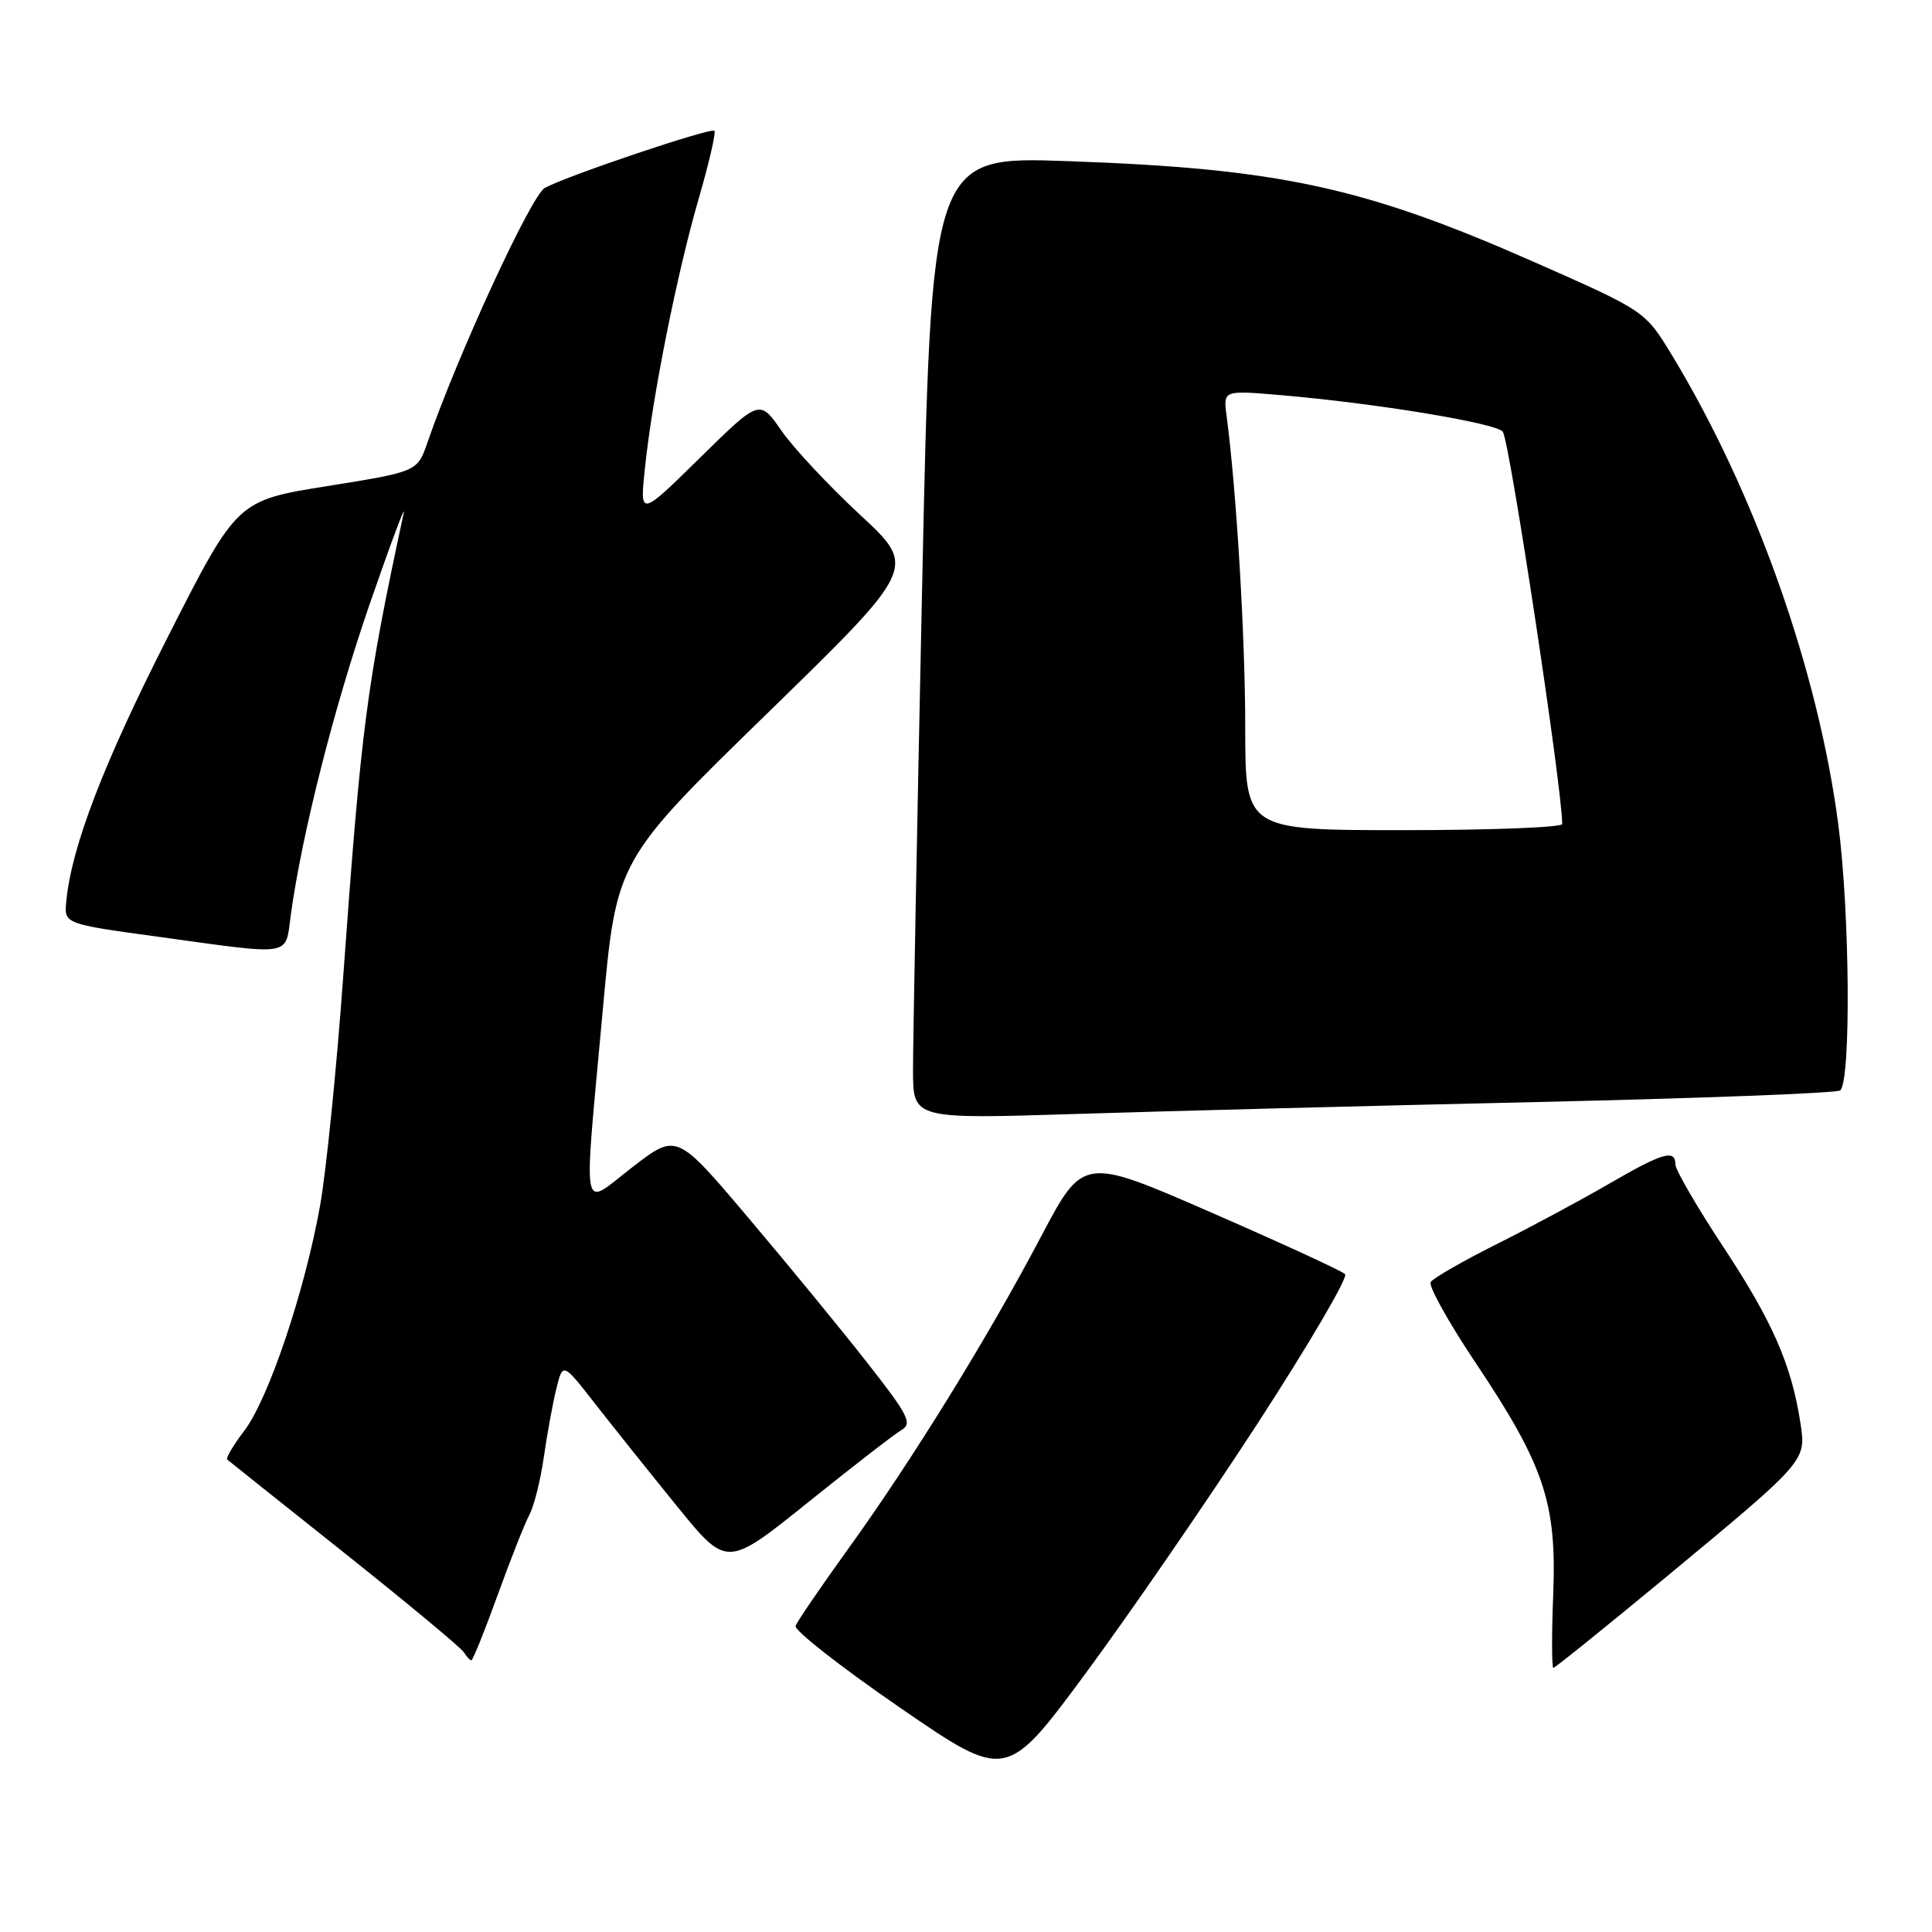 <?xml version="1.0" encoding="UTF-8" standalone="no"?>
<!DOCTYPE svg PUBLIC "-//W3C//DTD SVG 1.1//EN" "http://www.w3.org/Graphics/SVG/1.1/DTD/svg11.dtd" >
<svg xmlns="http://www.w3.org/2000/svg" xmlns:xlink="http://www.w3.org/1999/xlink" version="1.1" viewBox="0 0 256 256">
 <g >
 <path fill="currentColor"
d=" M 166.68 188.55 C 173.45 178.12 178.65 169.25 178.23 168.83 C 177.80 168.40 169.82 164.73 160.49 160.66 C 143.53 153.26 143.53 153.26 137.93 163.88 C 130.86 177.29 120.89 193.44 112.39 205.23 C 108.76 210.27 105.62 214.86 105.42 215.44 C 105.21 216.02 111.41 220.88 119.19 226.23 C 133.33 235.96 133.33 235.96 143.85 221.73 C 149.63 213.90 159.91 198.97 166.68 188.55 Z  M 220.87 208.88 C 239.42 193.51 239.34 193.59 238.56 188.53 C 237.39 180.88 234.87 175.12 228.45 165.38 C 224.90 160.00 222.00 155.02 222.00 154.30 C 222.00 152.24 220.31 152.73 213.17 156.88 C 209.50 159.01 202.82 162.60 198.33 164.85 C 193.83 167.10 189.89 169.37 189.57 169.88 C 189.26 170.39 191.90 175.15 195.45 180.46 C 204.63 194.19 206.28 199.10 205.81 211.25 C 205.60 216.61 205.61 221.00 205.83 221.00 C 206.05 221.00 212.82 215.54 220.87 208.88 Z  M 65.92 211.41 C 67.63 206.68 69.53 201.87 70.14 200.73 C 70.76 199.58 71.62 196.14 72.06 193.07 C 72.50 190.01 73.24 185.93 73.72 184.01 C 74.58 180.52 74.58 180.52 78.86 186.01 C 81.22 189.03 86.11 195.15 89.73 199.61 C 96.31 207.71 96.31 207.71 107.02 199.11 C 112.91 194.37 118.49 190.05 119.43 189.50 C 120.94 188.62 120.39 187.54 114.82 180.45 C 111.35 176.02 104.26 167.39 99.08 161.27 C 89.66 150.14 89.66 150.14 83.83 154.63 C 76.87 159.98 77.29 162.20 79.88 133.75 C 81.68 114.00 81.68 114.00 101.59 94.60 C 121.50 75.20 121.50 75.20 113.97 68.22 C 109.82 64.37 105.13 59.36 103.54 57.06 C 100.65 52.89 100.65 52.89 92.71 60.70 C 84.77 68.50 84.77 68.50 85.46 62.00 C 86.44 52.59 89.70 36.24 92.58 26.33 C 93.95 21.60 94.89 17.55 94.66 17.33 C 94.21 16.87 75.28 23.24 72.20 24.89 C 70.41 25.85 60.66 47.00 56.64 58.63 C 55.30 62.50 55.30 62.50 43.36 64.41 C 31.41 66.32 31.41 66.32 22.23 84.41 C 13.69 101.21 9.46 112.25 8.78 119.46 C 8.50 122.42 8.50 122.42 21.00 124.13 C 39.03 126.61 37.77 126.82 38.53 121.25 C 40.00 110.50 44.30 93.59 49.01 79.97 C 51.77 72.01 53.78 66.62 53.49 68.00 C 48.54 91.04 47.88 96.13 45.47 129.50 C 44.60 141.60 43.22 155.22 42.41 159.77 C 40.38 171.10 35.58 185.38 32.37 189.58 C 30.91 191.49 29.90 193.21 30.11 193.40 C 30.32 193.58 37.31 199.16 45.64 205.78 C 53.96 212.41 61.08 218.32 61.45 218.92 C 61.82 219.51 62.27 220.00 62.46 220.00 C 62.65 220.00 64.21 216.13 65.92 211.41 Z  M 203.85 146.02 C 225.50 145.53 243.50 144.84 243.85 144.48 C 245.28 143.06 245.11 120.96 243.59 109.29 C 240.91 88.79 232.52 65.15 221.51 47.01 C 217.97 41.20 217.97 41.20 203.17 34.67 C 180.66 24.75 169.47 22.34 141.45 21.35 C 123.39 20.71 123.39 20.71 122.18 78.11 C 121.51 109.67 120.97 138.38 120.98 141.89 C 121.00 148.29 121.00 148.29 142.75 147.60 C 154.71 147.22 182.21 146.51 203.85 146.02 Z  M 165.00 96.42 C 165.00 84.44 163.84 64.99 162.53 55.11 C 162.08 51.71 162.08 51.71 169.62 52.35 C 182.25 53.42 198.44 56.09 199.14 57.22 C 200.08 58.75 207.00 104.47 207.00 109.19 C 207.00 109.63 197.55 110.00 186.00 110.00 C 165.00 110.00 165.00 110.00 165.00 96.42 Z "/>
</g>
</svg>